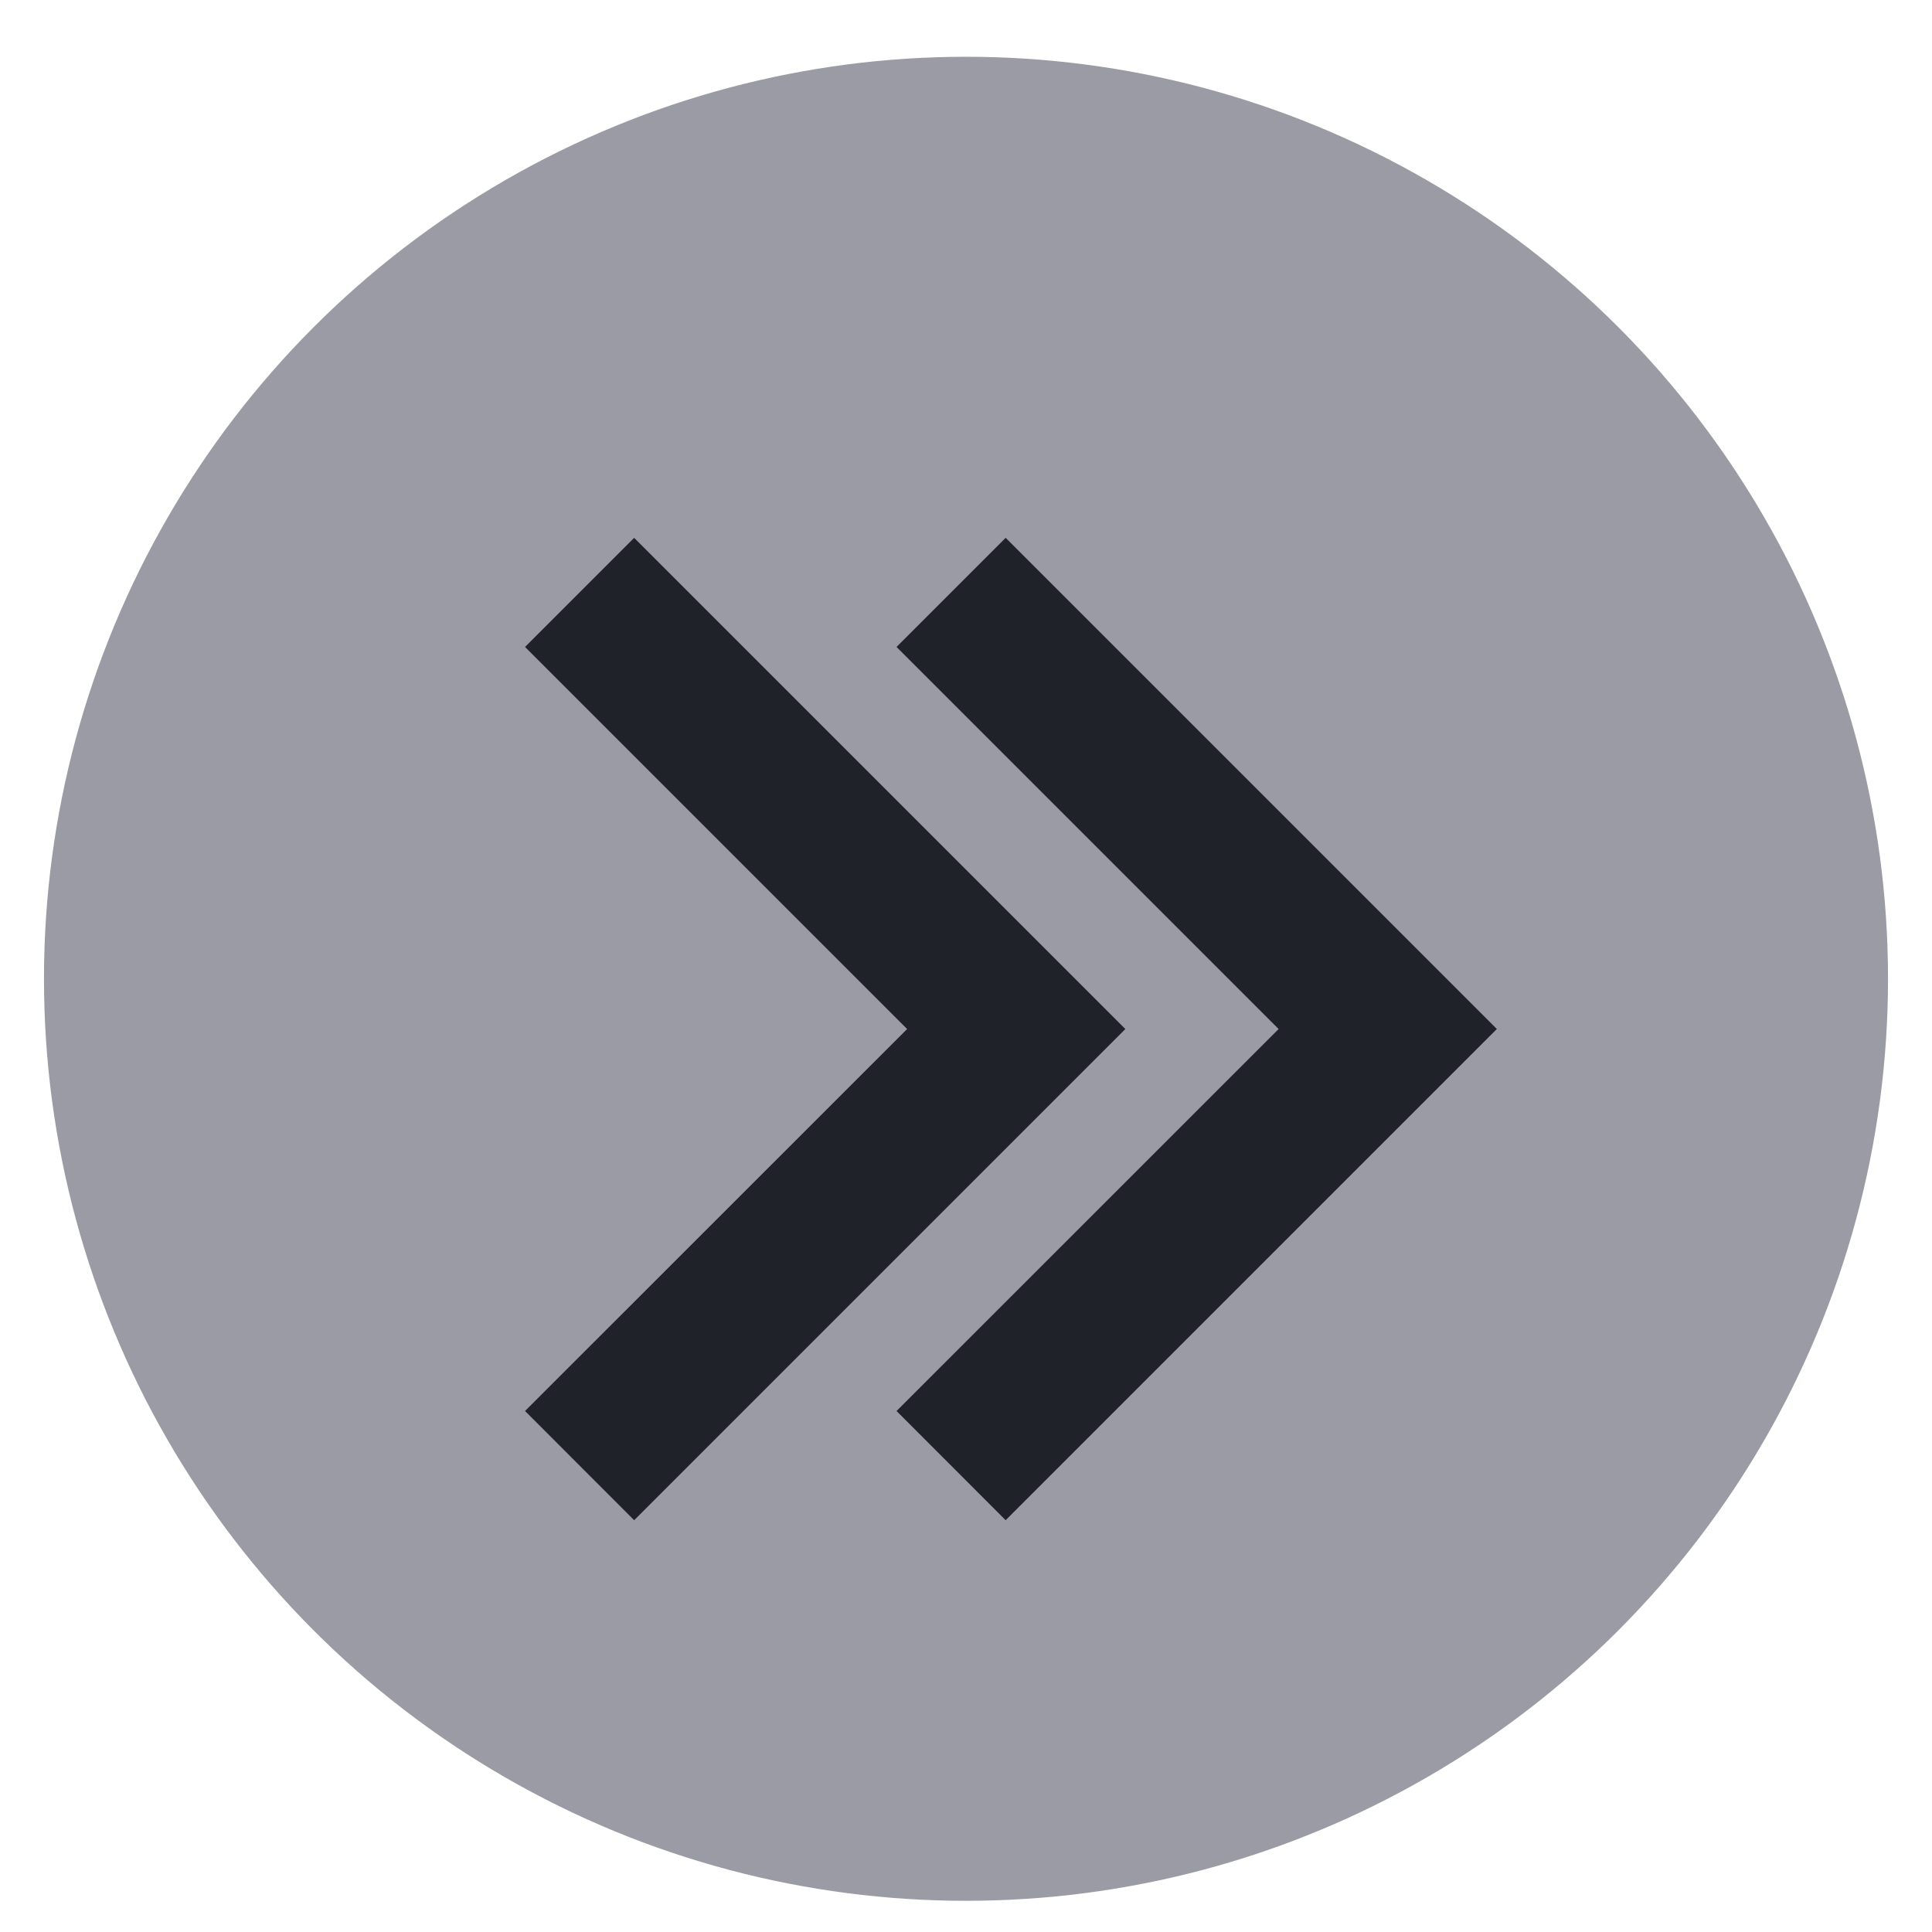 <svg width="21" height="21" viewBox="0 0 21 21" fill="none" xmlns="http://www.w3.org/2000/svg">
<circle cx="10.5" cy="10.639" r="10.022" fill="#9B9BA6"/>
<path d="M9.86 11.185L5.707 7.032L6.893 5.846L12.232 11.185L6.893 16.524L5.707 15.337L9.86 11.185Z" fill="#1F2229"/>
<path d="M13.898 11.185L9.745 7.032L10.931 5.846L16.27 11.185L10.931 16.524L9.745 15.337L13.898 11.185Z" fill="#1F2229"/>
</svg>
